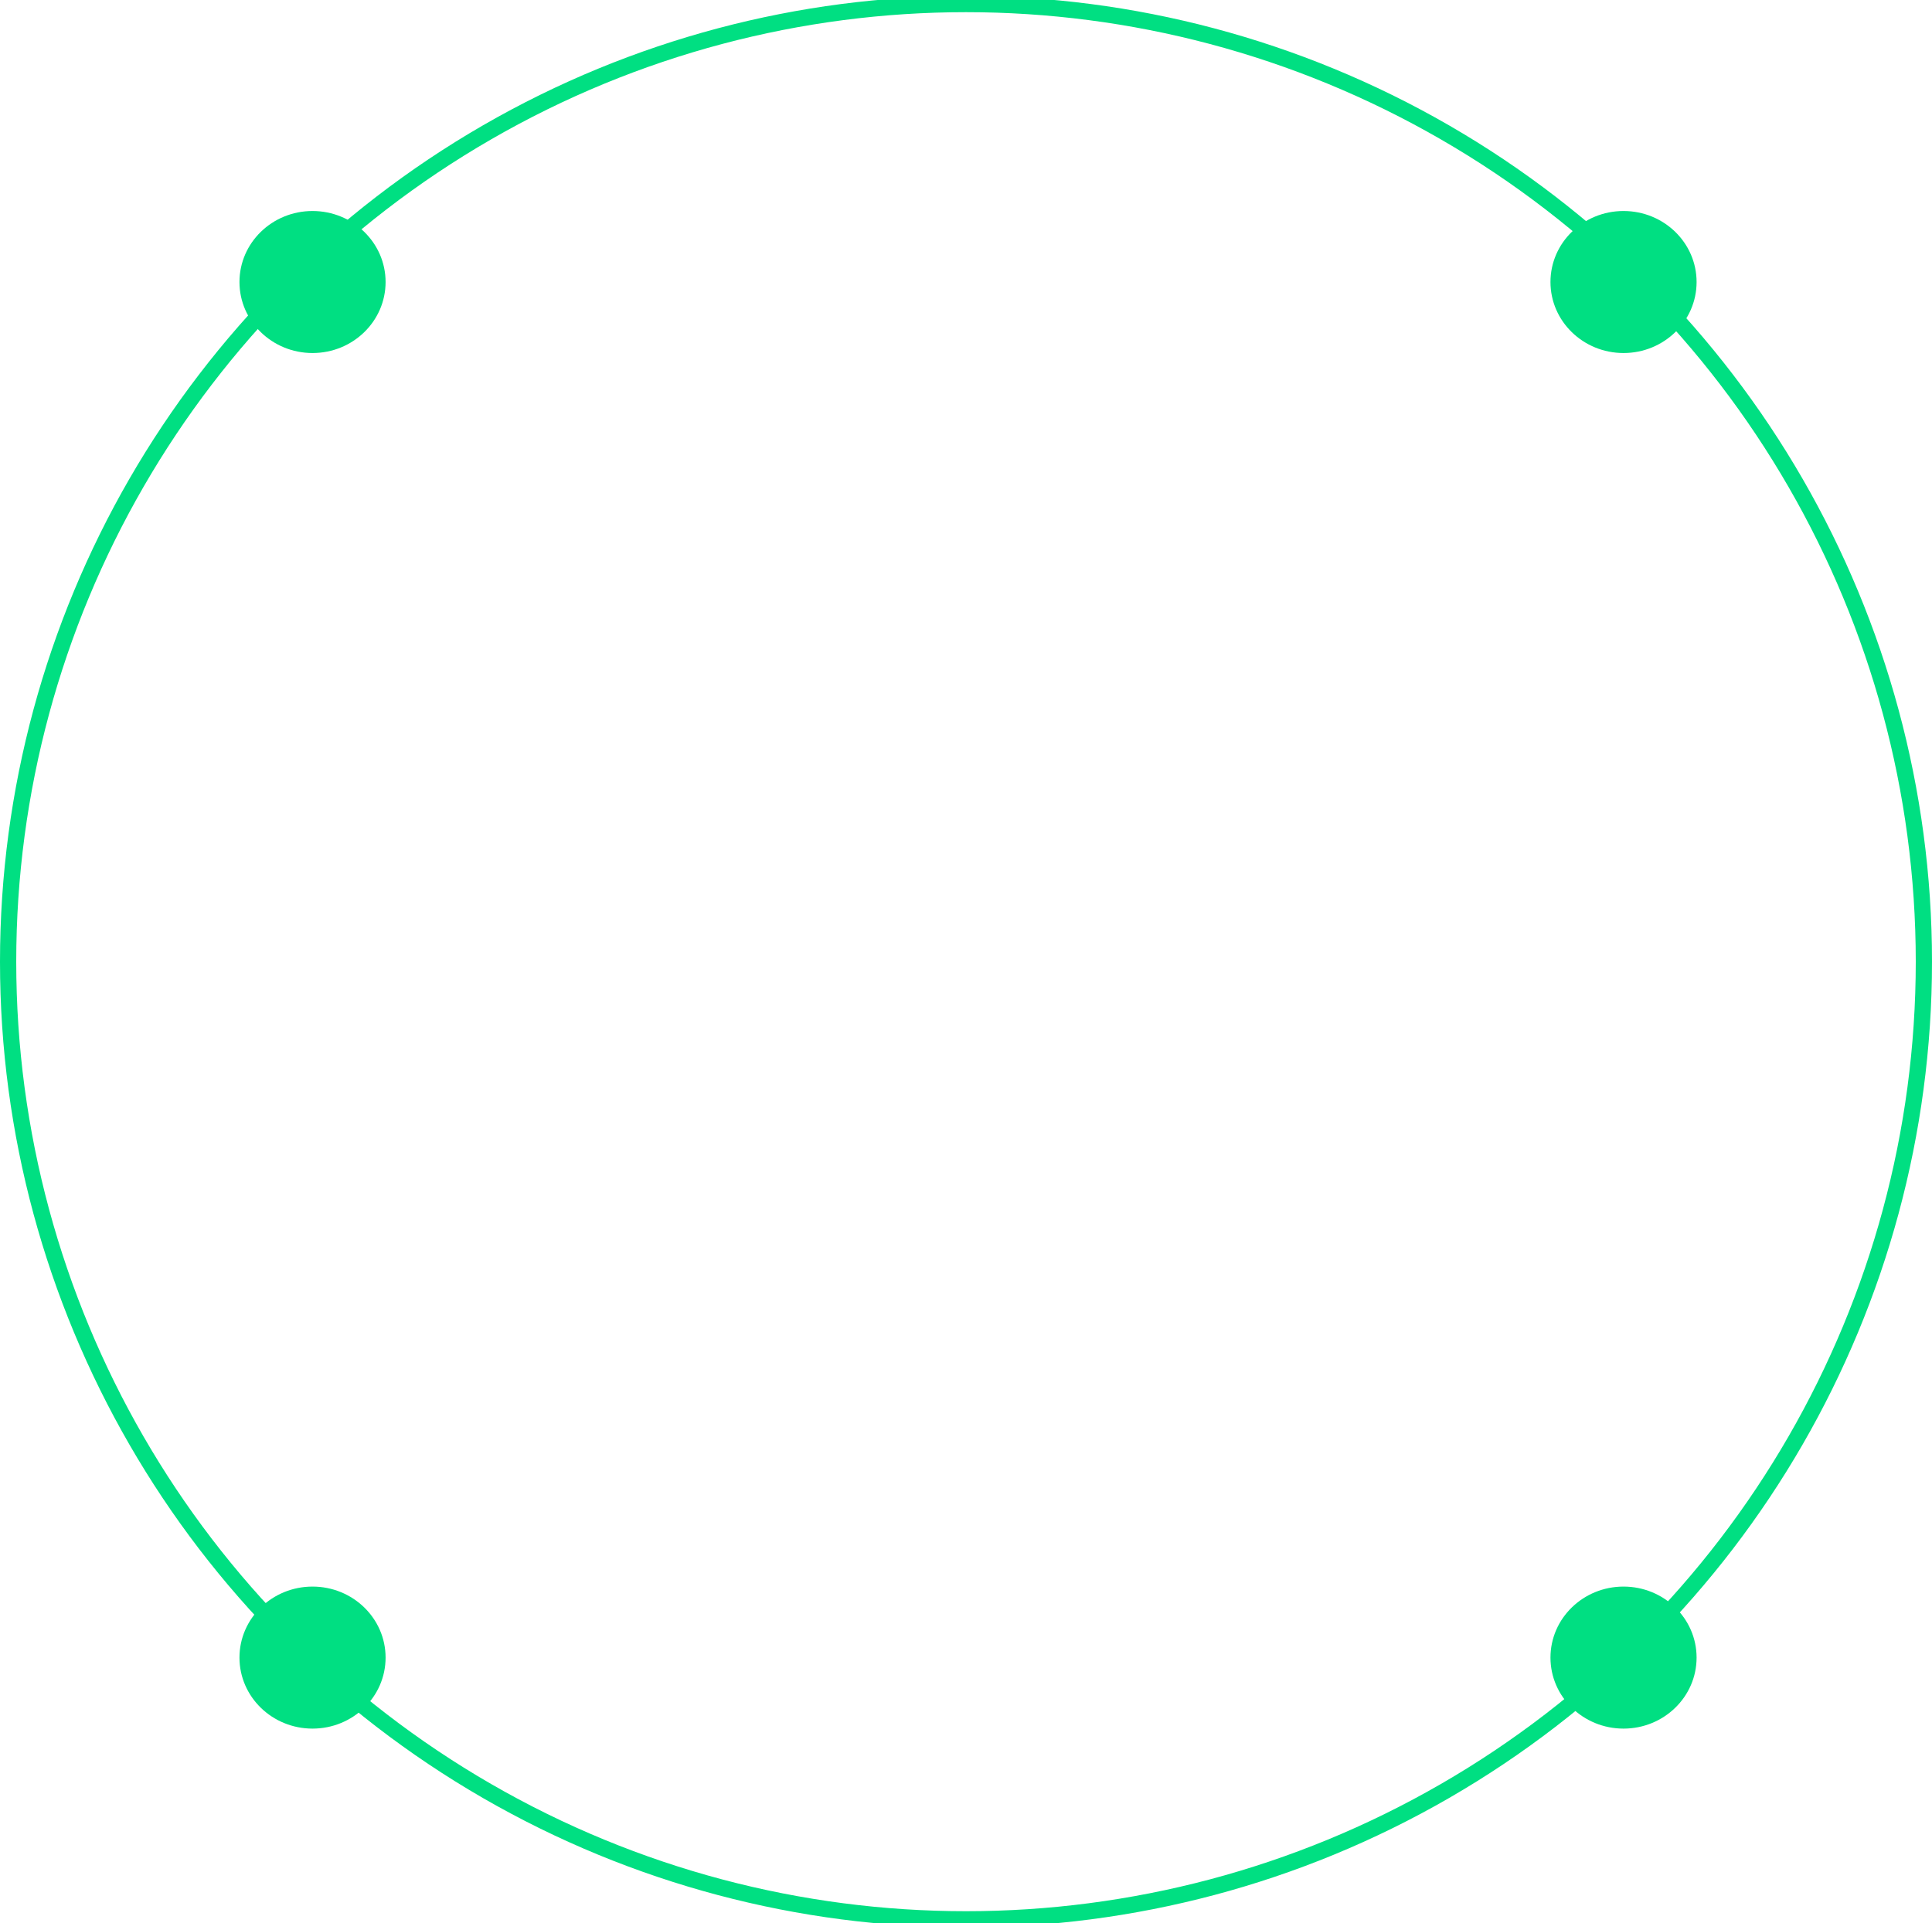 <?xml version="1.0" encoding="UTF-8"?>
<svg width="476px" height="474px" viewBox="0 0 476 474" version="1.1" xmlns="http://www.w3.org/2000/svg" xmlns:xlink="http://www.w3.org/1999/xlink">
	<g id="Page-1" stroke="none" stroke-width="1" fill="none" fill-rule="evenodd">
		<g id="Group" transform="translate(2, 2)">
			<circle class="path" cx="236" cy="235" r="236" stroke="#00DF82" stroke-width="4" fill-opacity="0" />
			<ellipse class="ellipse1" id="Oval-Copy-14" fill="#00DF82" cx="398" cy="67.5" rx="18" ry="17.5"></ellipse>
			<ellipse class="ellipse2" id="Oval-Copy-18" fill="#00DF82" cx="398" cy="406.5" rx="18" ry="17.5"></ellipse>
			<ellipse class="ellipse3" id="Oval-Copy-14" fill="#00DF82" cx="75" cy="67.5" rx="18" ry="17.5"></ellipse>
			<ellipse class="ellipse4" id="Oval-Copy-18" fill="#00DF82" cx="75" cy="406.5" rx="18" ry="17.5"></ellipse>
		</g>
	</g>
</svg>
